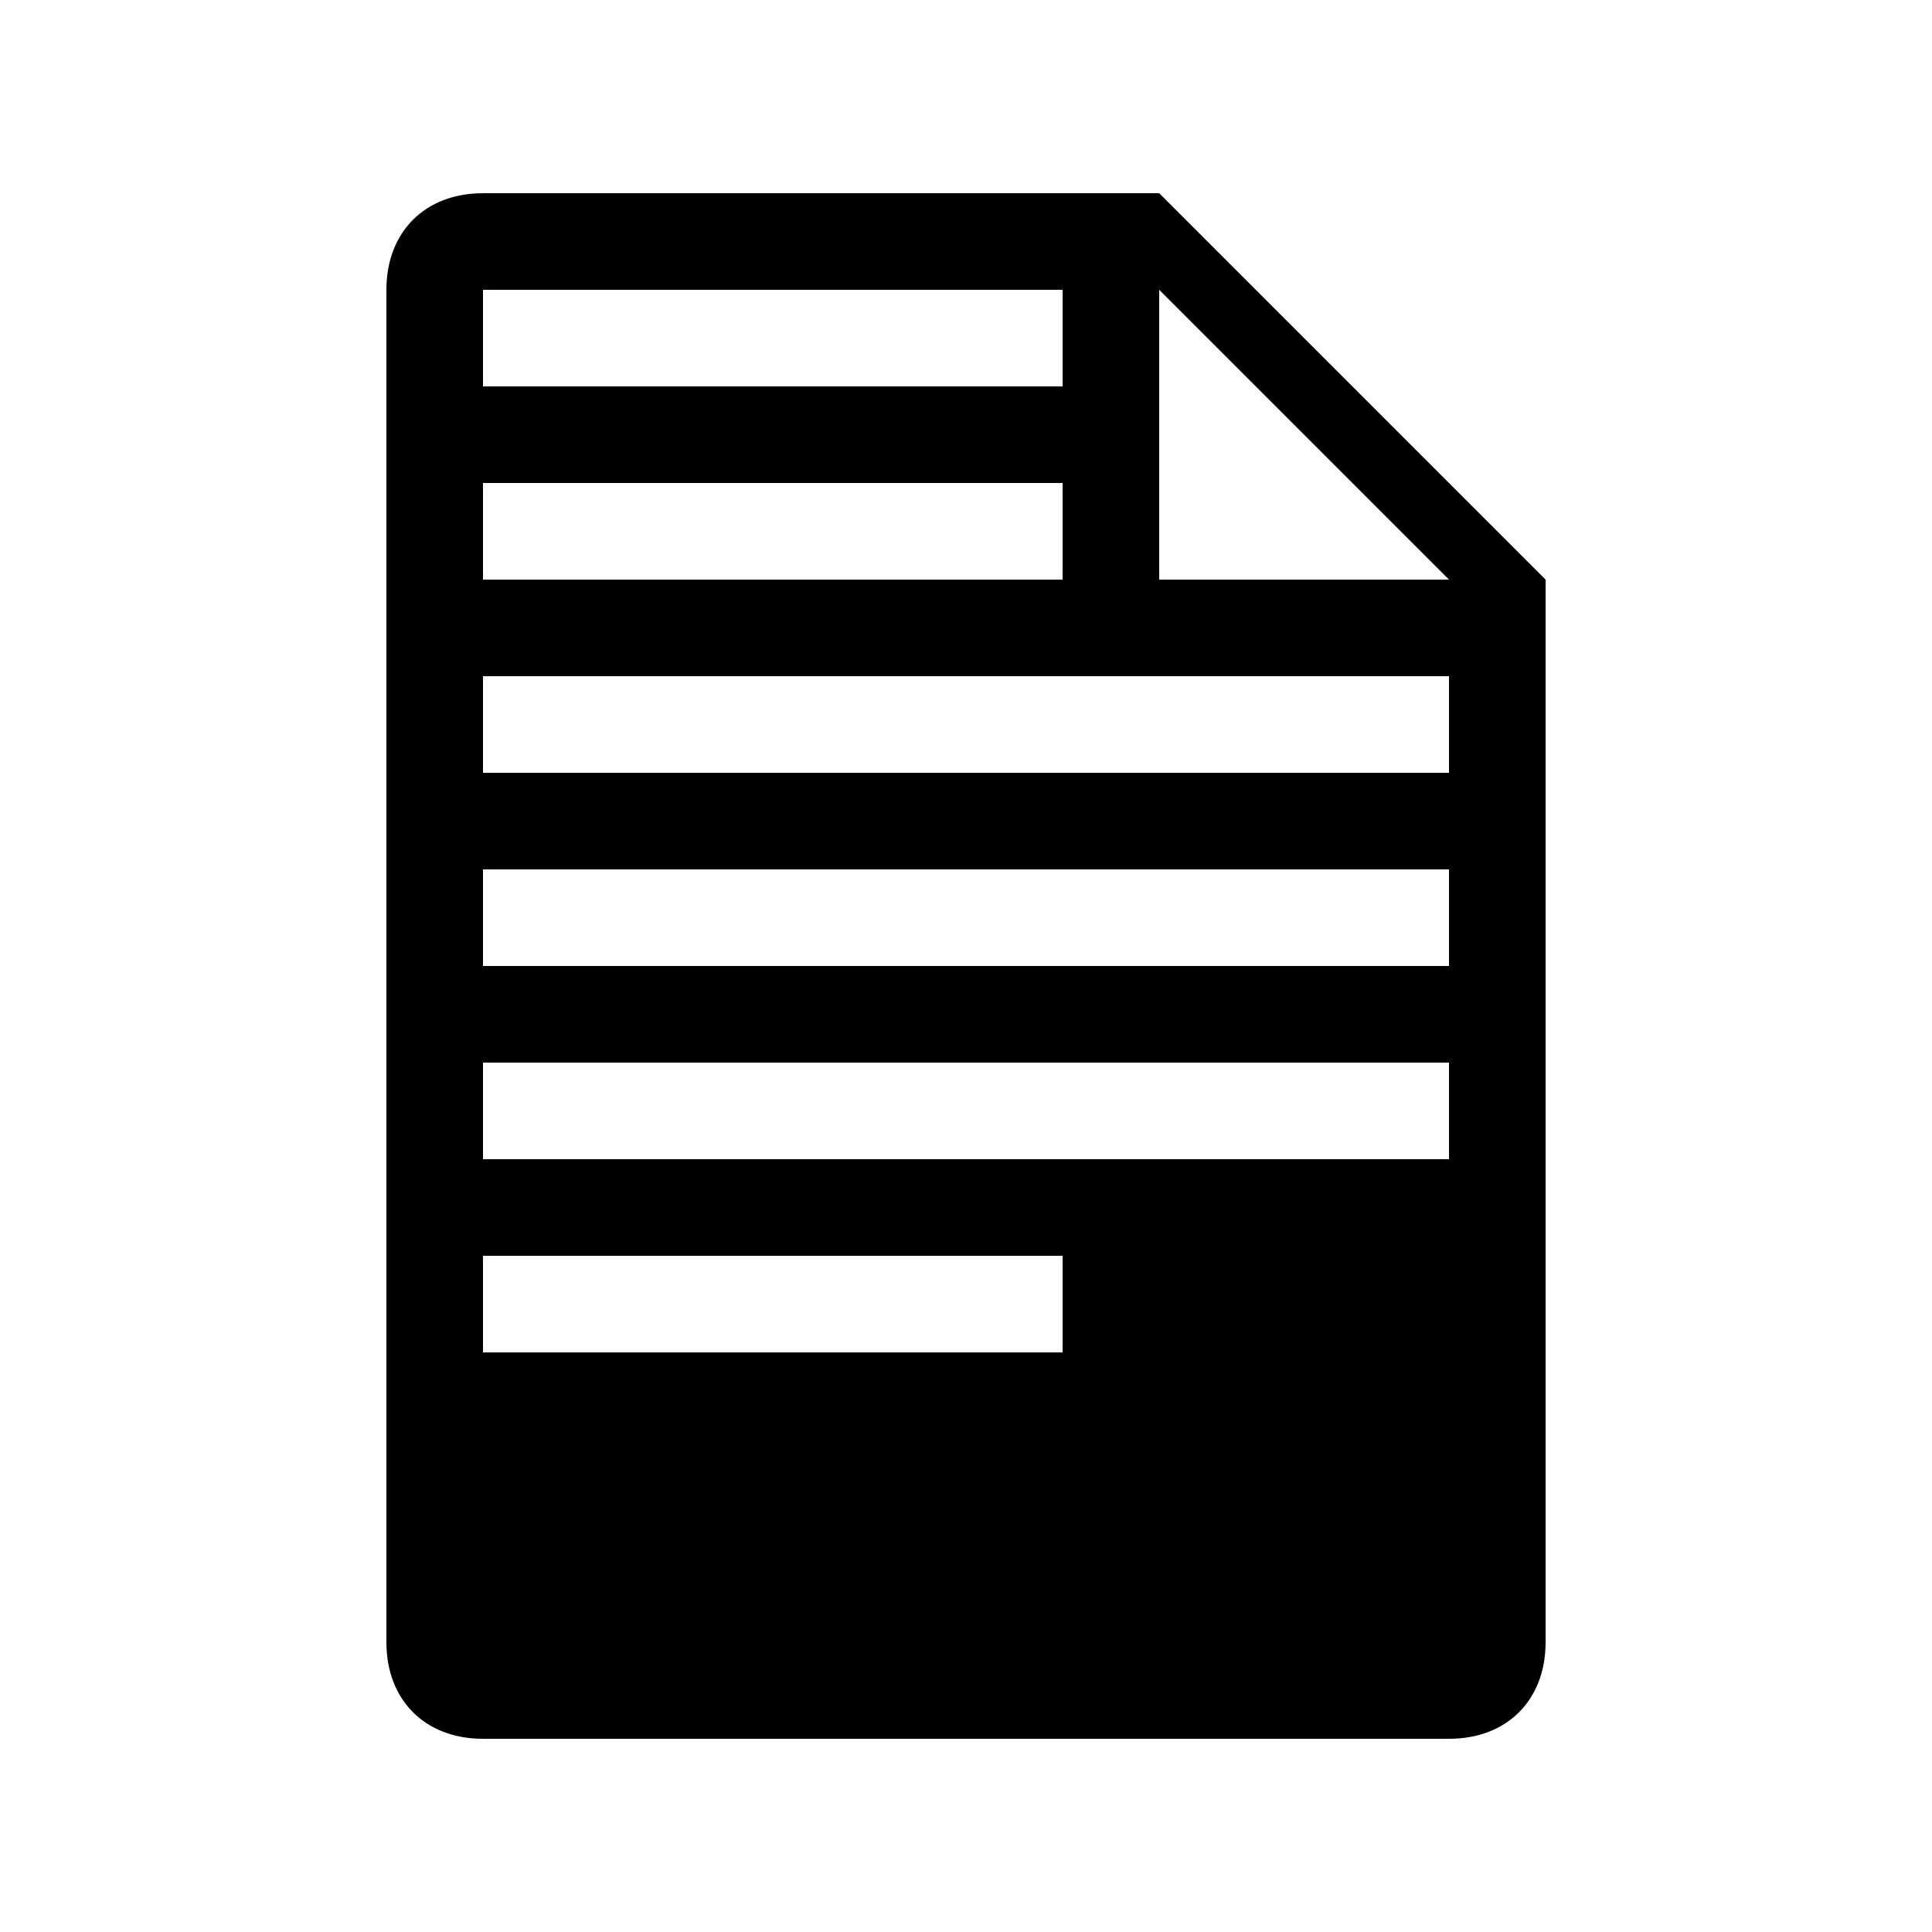 <?xml version="1.0" encoding="utf-8"?>
<!-- Generator: Adobe Illustrator 19.0.0, SVG Export Plug-In . SVG Version: 6.00 Build 0)  -->
<svg version="1.1" id="Layer_1" xmlns="http://www.w3.org/2000/svg" xmlns:xlink="http://www.w3.org/1999/xlink" x="0px" y="0px"
	 viewBox="-295 387 20 20" style="enable-background:new -295 387 20 20;" xml:space="preserve">
<path d="M-283,389l4,4v11c0,0.6-0.4,1-1,1h-10c-0.6,0-1-0.4-1-1v-14c0-0.6,0.4-1,1-1H-283z M-290,390v1h6v-1H-290z M-283,393h3l-3-3
	V393z M-290,392v1h6v-1H-290z M-280,395v-1h-10v1H-280z M-280,397v-1h-10v1H-280z M-280,399v-1h-10v1H-280z M-284,401v-1h-6v1H-284z
	"/>
</svg>
